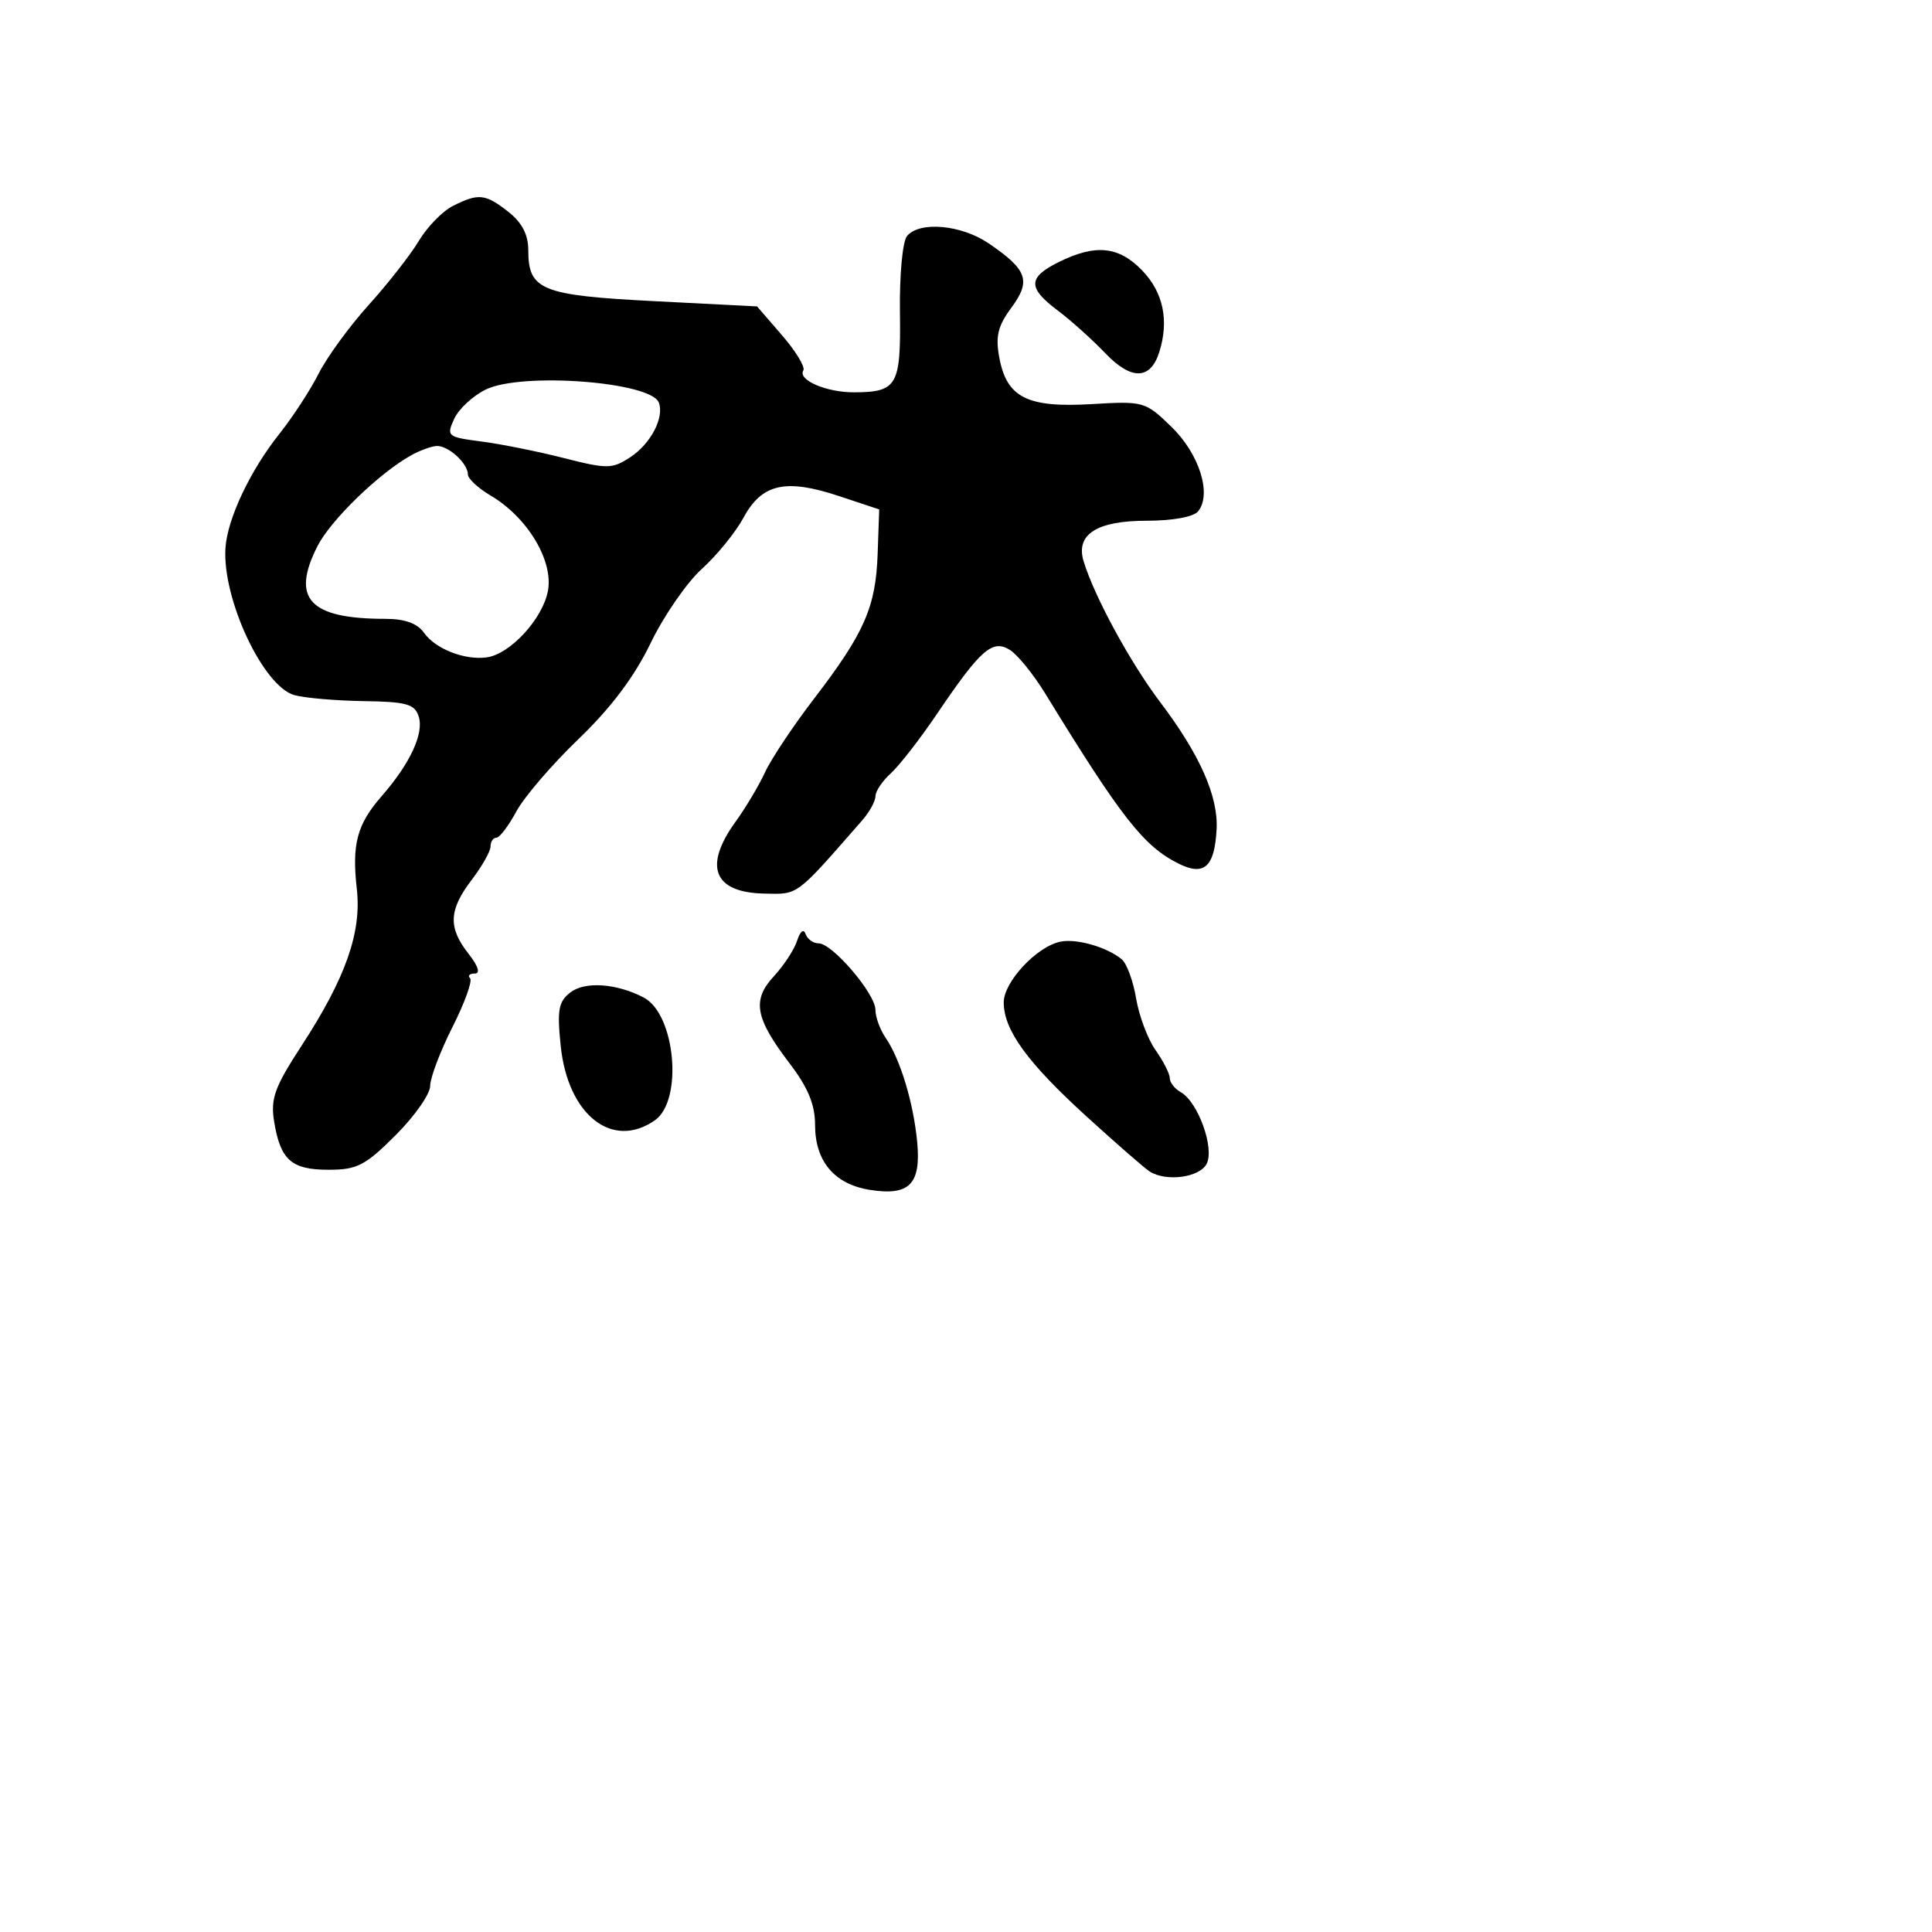 <svg xmlns="http://www.w3.org/2000/svg" width="256" height="256" viewBox="0 0 256 256" version="1.1">
	<path d="M 60.002 27.293 C 58.628 27.988, 56.603 30.067, 55.502 31.912 C 54.401 33.757, 51.419 37.569, 48.875 40.383 C 46.332 43.197, 43.339 47.300, 42.225 49.500 C 41.111 51.700, 38.764 55.299, 37.011 57.499 C 33.140 62.355, 30.110 68.783, 29.873 72.642 C 29.458 79.404, 34.880 90.958, 39.008 92.107 C 40.378 92.489, 44.507 92.845, 48.183 92.900 C 53.881 92.985, 54.956 93.287, 55.484 94.950 C 56.196 97.194, 54.337 101.185, 50.568 105.500 C 47.306 109.235, 46.609 111.842, 47.281 117.801 C 47.930 123.560, 45.796 129.605, 39.938 138.595 C 36.381 144.055, 35.832 145.576, 36.323 148.606 C 37.151 153.707, 38.612 155, 43.543 155 C 47.316 155, 48.403 154.439, 52.421 150.421 C 54.939 147.903, 57 144.965, 57 143.893 C 57 142.820, 58.329 139.310, 59.954 136.092 C 61.578 132.874, 62.628 129.962, 62.287 129.620 C 61.946 129.279, 62.224 129, 62.906 129 C 63.681 129, 63.368 128.013, 62.073 126.365 C 59.356 122.911, 59.458 120.578, 62.500 116.589 C 63.875 114.786, 65 112.791, 65 112.156 C 65 111.520, 65.348 111, 65.773 111 C 66.198 111, 67.390 109.432, 68.422 107.515 C 69.454 105.598, 73.165 101.278, 76.667 97.915 C 80.959 93.793, 84.070 89.656, 86.205 85.228 C 87.949 81.613, 91.007 77.181, 93.003 75.379 C 94.998 73.576, 97.483 70.518, 98.525 68.584 C 100.935 64.109, 104.092 63.386, 111.089 65.706 L 116.500 67.500 116.293 73.399 C 116.046 80.443, 114.541 83.870, 107.872 92.570 C 105.106 96.180, 102.183 100.566, 101.378 102.317 C 100.572 104.067, 98.807 107.029, 97.456 108.898 C 93.190 114.799, 94.556 118.254, 101.214 118.402 C 105.851 118.505, 105.347 118.881, 114.250 108.696 C 115.213 107.595, 116 106.158, 116 105.502 C 116 104.846, 116.921 103.476, 118.047 102.458 C 119.173 101.439, 121.935 97.881, 124.185 94.553 C 129.927 86.060, 131.506 84.675, 133.810 86.114 C 134.827 86.749, 136.934 89.346, 138.491 91.884 C 148.610 108.385, 151.546 112.128, 156.182 114.441 C 159.559 116.126, 160.942 114.871, 161.206 109.881 C 161.437 105.515, 158.980 99.977, 153.736 93.045 C 149.753 87.781, 144.994 79.023, 143.581 74.355 C 142.507 70.805, 145.327 69, 151.949 69 C 155.391 69, 158.164 68.491, 158.760 67.750 C 160.595 65.469, 158.916 60.146, 155.233 56.569 C 151.760 53.196, 151.554 53.137, 144.643 53.547 C 136.140 54.051, 133.406 52.682, 132.420 47.425 C 131.885 44.571, 132.213 43.204, 134.019 40.760 C 136.651 37.200, 136.135 35.741, 131.008 32.250 C 127.376 29.776, 121.843 29.279, 120.185 31.277 C 119.593 31.990, 119.179 36.438, 119.246 41.355 C 119.380 51.110, 118.896 51.958, 113.184 51.985 C 109.509 52.002, 105.666 50.349, 106.446 49.087 C 106.723 48.640, 105.457 46.548, 103.633 44.438 L 100.317 40.602 86.691 39.905 C 71.713 39.138, 70 38.444, 70 33.144 C 70 31.095, 69.165 29.488, 67.365 28.073 C 64.310 25.670, 63.402 25.573, 60.002 27.293 M 140.250 34.745 C 136.182 36.770, 136.161 38.145, 140.150 41.137 C 141.882 42.437, 144.717 44.983, 146.449 46.796 C 149.898 50.404, 152.434 50.357, 153.607 46.662 C 154.926 42.508, 154.153 38.769, 151.376 35.871 C 148.254 32.612, 145.164 32.300, 140.250 34.745 M 64.383 51.607 C 62.669 52.440, 60.777 54.194, 60.179 55.506 C 59.133 57.801, 59.270 57.914, 63.796 58.502 C 66.383 58.838, 71.296 59.824, 74.714 60.695 C 80.476 62.162, 81.116 62.154, 83.518 60.580 C 86.228 58.804, 88.048 55.318, 87.296 53.340 C 86.249 50.585, 69.149 49.291, 64.383 51.607 M 54.446 60.348 C 50.199 62.730, 43.832 68.907, 42.078 72.346 C 38.515 79.336, 40.996 82, 51.068 82 C 53.652 82, 55.309 82.600, 56.193 83.857 C 57.695 85.989, 61.585 87.511, 64.500 87.105 C 67.611 86.672, 71.909 82, 72.604 78.297 C 73.353 74.305, 69.899 68.553, 65.023 65.672 C 63.360 64.690, 62 63.430, 62 62.872 C 62 61.380, 59.348 58.985, 57.821 59.098 C 57.095 59.152, 55.576 59.714, 54.446 60.348 M 105.625 124.639 C 105.246 125.815, 103.863 127.935, 102.552 129.350 C 99.614 132.520, 100.041 134.891, 104.634 140.914 C 107.063 144.100, 108 146.365, 108 149.053 C 108 153.875, 110.553 156.909, 115.242 157.660 C 120.486 158.500, 122.057 156.921, 121.534 151.339 C 121.048 146.149, 119.289 140.333, 117.358 137.527 C 116.611 136.443, 116 134.771, 116 133.812 C 116 131.682, 110.297 125, 108.480 125 C 107.758 125, 106.975 124.438, 106.740 123.750 C 106.493 123.025, 106.024 123.398, 105.625 124.639 M 140.500 124.778 C 137.363 125.431, 133 130.109, 133 132.819 C 133 136.494, 136.127 140.796, 144.028 147.989 C 147.948 151.558, 151.683 154.813, 152.328 155.224 C 154.513 156.614, 158.909 156.038, 159.874 154.236 C 160.973 152.181, 158.750 145.999, 156.448 144.711 C 155.651 144.265, 155 143.430, 155 142.855 C 155 142.279, 154.155 140.614, 153.122 139.154 C 152.089 137.694, 150.929 134.613, 150.544 132.308 C 150.159 130.002, 149.302 127.665, 148.639 127.115 C 146.679 125.489, 142.647 124.331, 140.500 124.778 M 75.607 131.483 C 74 132.711, 73.802 133.790, 74.298 138.600 C 75.242 147.741, 81.139 152.393, 86.777 148.443 C 90.539 145.808, 89.500 134.382, 85.298 132.179 C 81.728 130.308, 77.538 130.007, 75.607 131.483" stroke="none" fill="black" fill-rule="evenodd"/>
</svg>